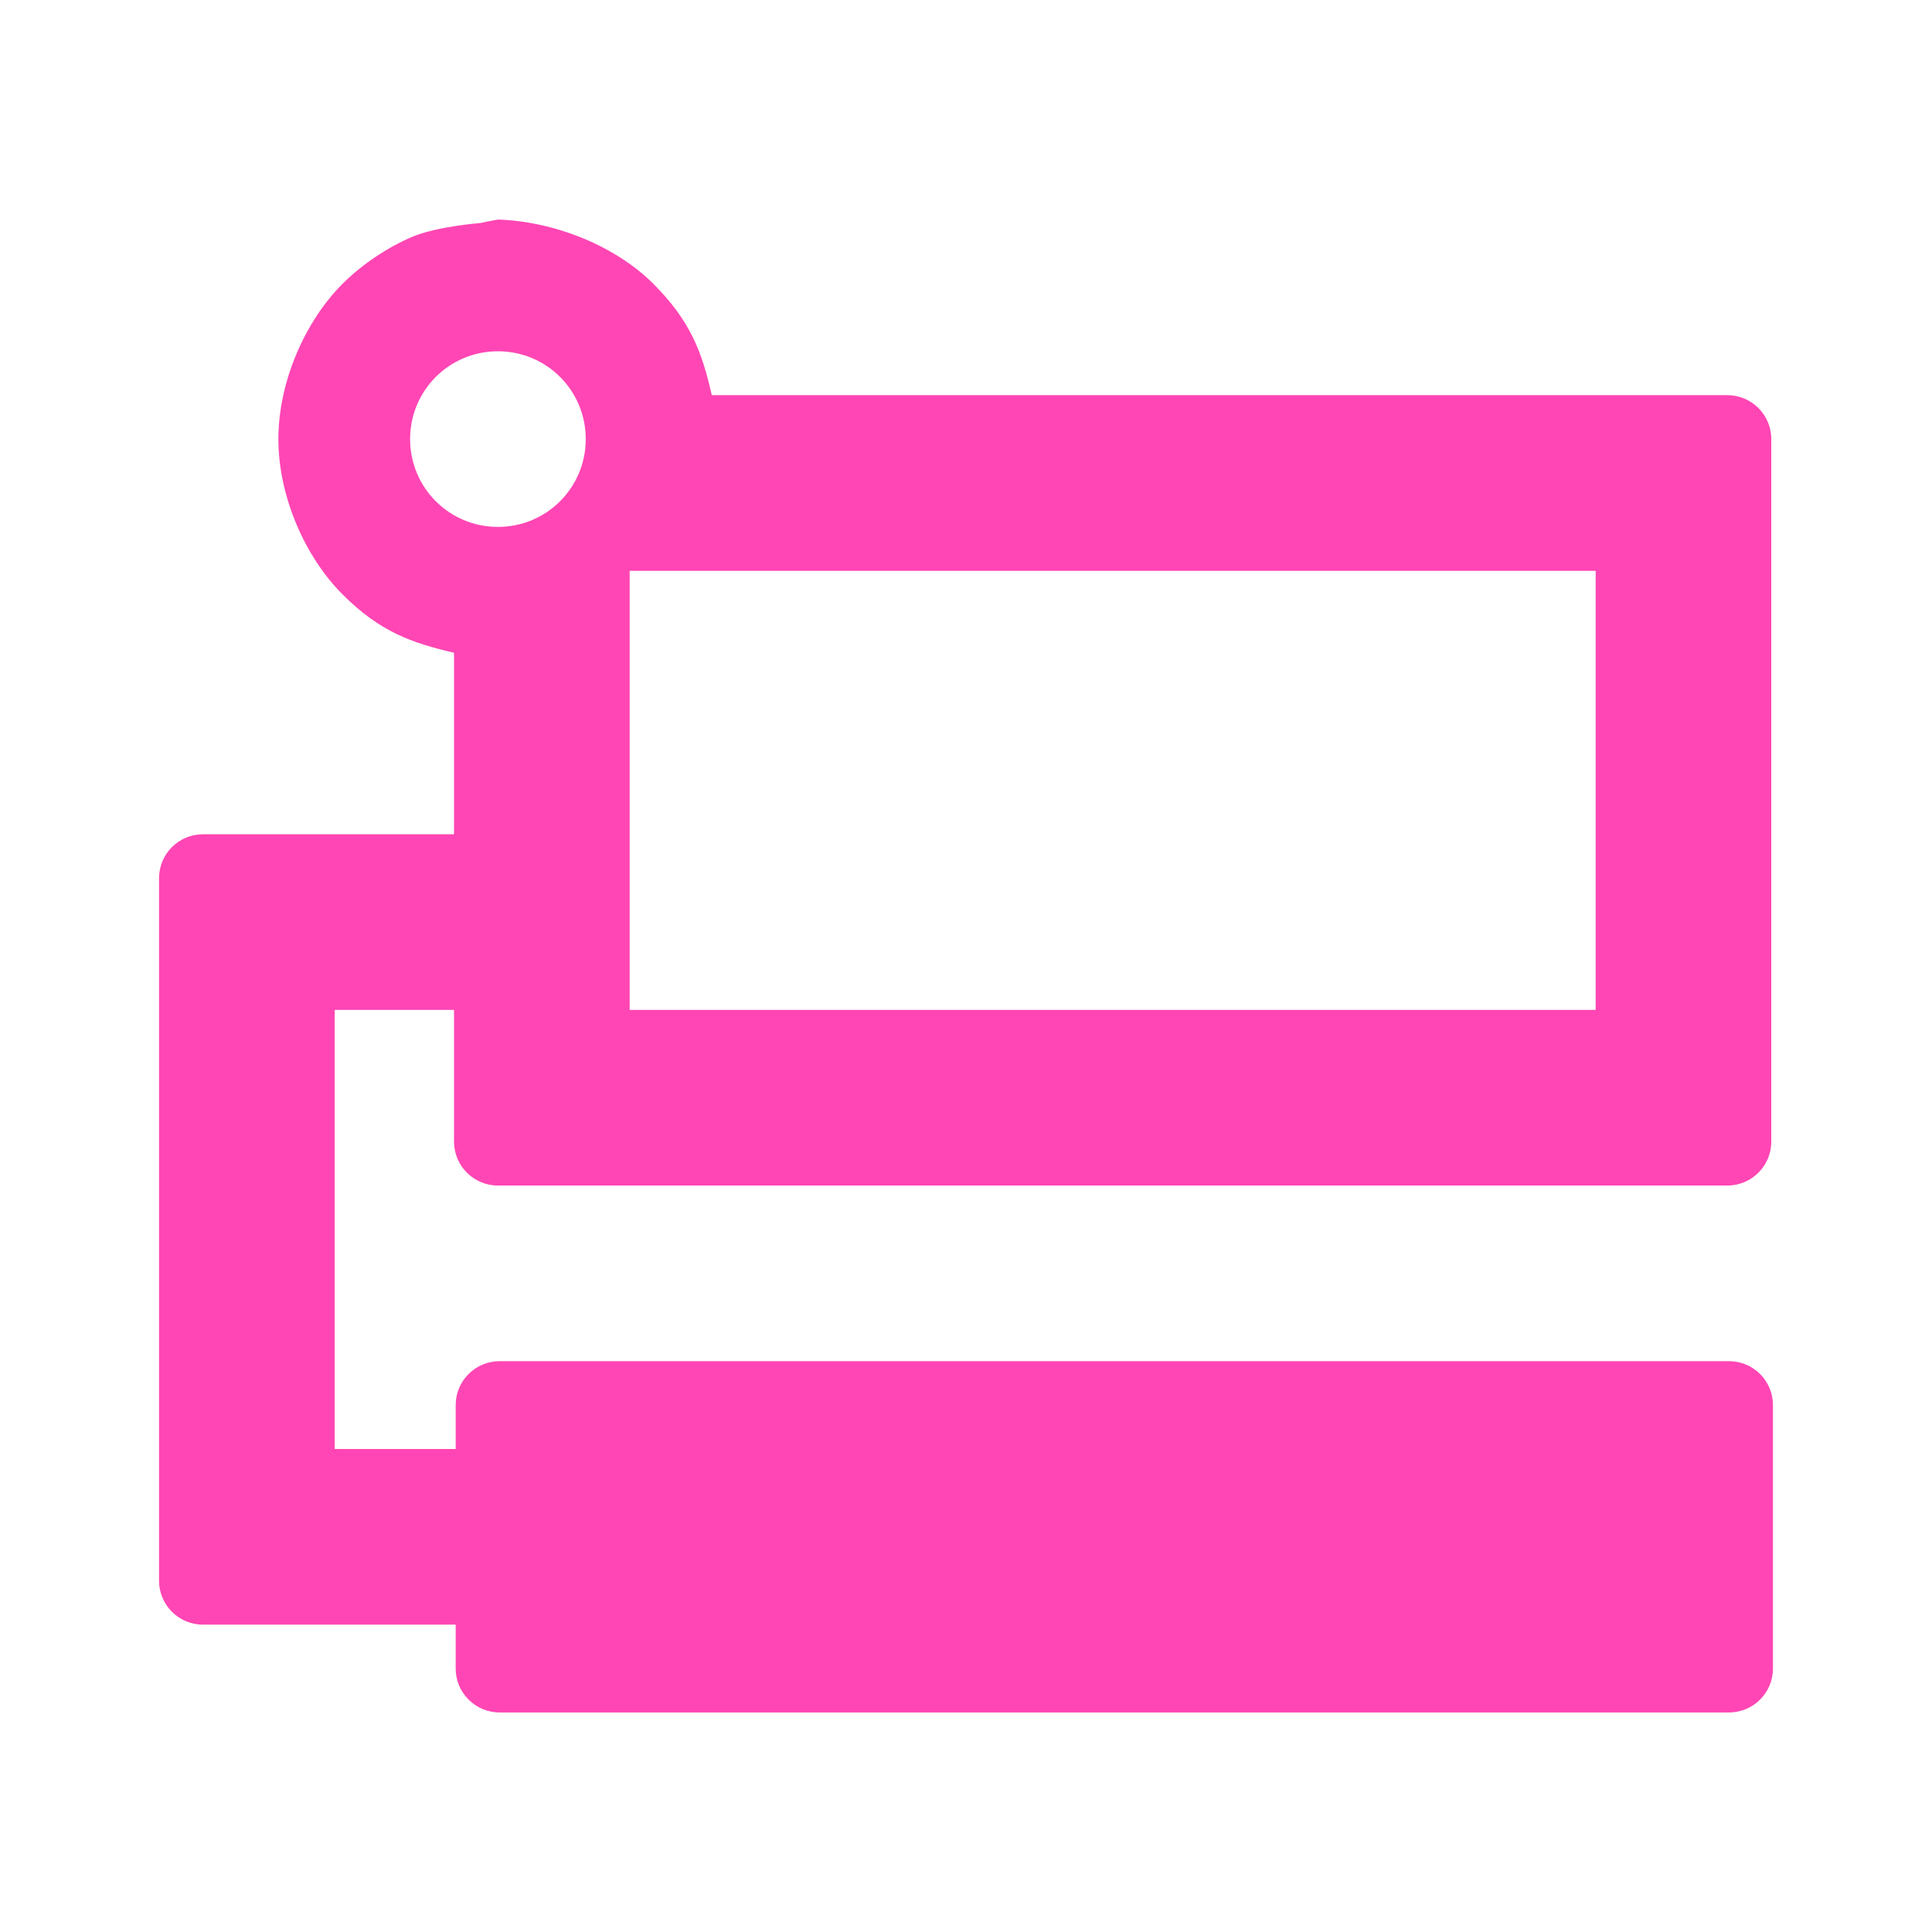 <svg viewBox="0 0 22 22" xmlns="http://www.w3.org/2000/svg"><path fill="rgb(255, 70, 180)" d="m4.67 5c0 .554.446 1 1 1s1-.446 1-1-.446-1-1-1-1 .446-1 1zm.806-2.461c.022-.007.194-.039.194-.039.656.022 1.344.306 1.769.731s.556.781.666 1.269h11.565c.276 0 .5.224.5.5v8c0 .276-.224.5-.5.5h-14c-.276 0-.5-.224-.5-.5v-1.5h-1.359v5h1.378v-.5c0-.276.224-.5.5-.5h14c.276 0 .5.224.5.5v3c0 .276-.224.5-.5.5h-14c-.276 0-.5-.224-.5-.5v-.5h-2.878c-.276 0-.5-.224-.5-.5v-8c0-.276.224-.5.5-.5h2.859v-2.067c-.484-.113-.844-.239-1.269-.664s-.731-1.113-.731-1.769.306-1.344.731-1.769c.214-.214.51-.415.795-.535.283-.119.78-.157.78-.157zm1.694 8.961h11v-5h-11z"/></svg>